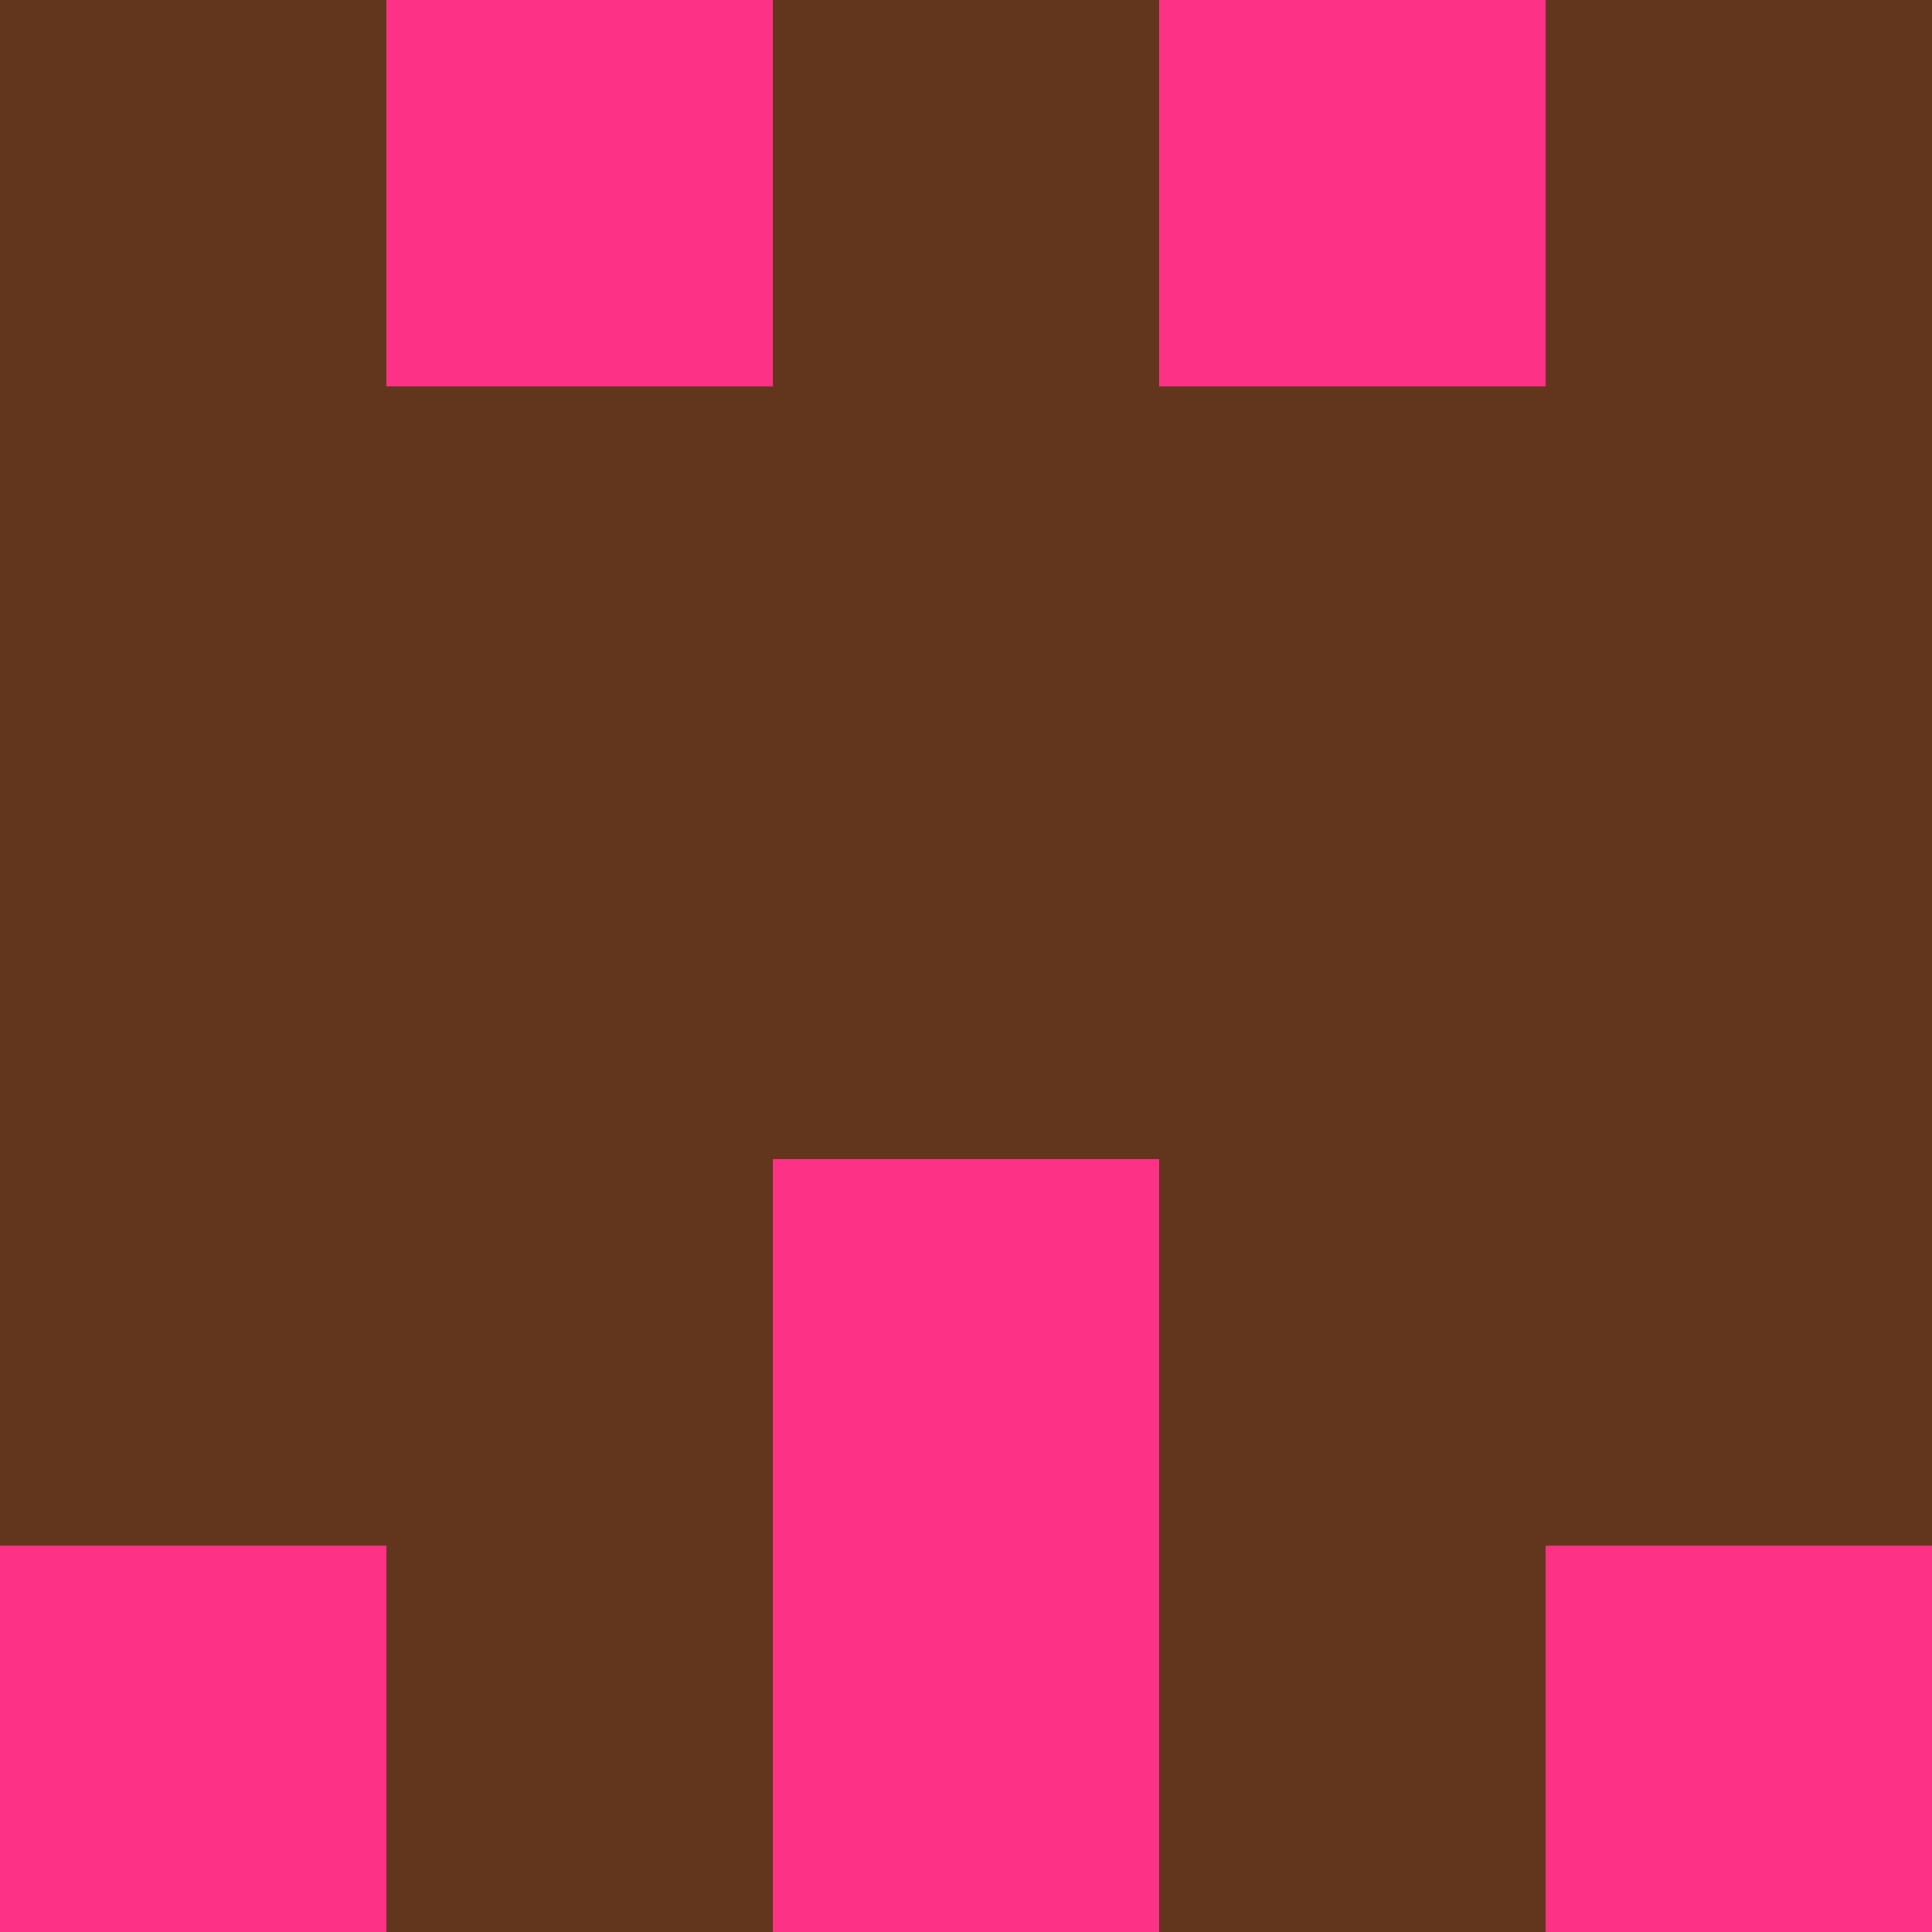 <?xml version="1.0" encoding="utf-8"?>
<!DOCTYPE svg PUBLIC "-//W3C//DTD SVG 20010904//EN"
        "http://www.w3.org/TR/2001/REC-SVG-20010904/DTD/svg10.dtd">

<svg width="400" height="400" viewBox="0 0 5 5"
    xmlns="http://www.w3.org/2000/svg"
    xmlns:xlink="http://www.w3.org/1999/xlink">
            <rect x="0" y="0" width="1" height="1" fill="#61361C" />
        <rect x="0" y="1" width="1" height="1" fill="#61361C" />
        <rect x="0" y="2" width="1" height="1" fill="#61361C" />
        <rect x="0" y="3" width="1" height="1" fill="#61361C" />
        <rect x="0" y="4" width="1" height="1" fill="#FD3287" />
                <rect x="1" y="0" width="1" height="1" fill="#FD3287" />
        <rect x="1" y="1" width="1" height="1" fill="#61361C" />
        <rect x="1" y="2" width="1" height="1" fill="#61361C" />
        <rect x="1" y="3" width="1" height="1" fill="#61361C" />
        <rect x="1" y="4" width="1" height="1" fill="#61361C" />
                <rect x="2" y="0" width="1" height="1" fill="#61361C" />
        <rect x="2" y="1" width="1" height="1" fill="#61361C" />
        <rect x="2" y="2" width="1" height="1" fill="#61361C" />
        <rect x="2" y="3" width="1" height="1" fill="#FD3287" />
        <rect x="2" y="4" width="1" height="1" fill="#FD3287" />
                <rect x="3" y="0" width="1" height="1" fill="#FD3287" />
        <rect x="3" y="1" width="1" height="1" fill="#61361C" />
        <rect x="3" y="2" width="1" height="1" fill="#61361C" />
        <rect x="3" y="3" width="1" height="1" fill="#61361C" />
        <rect x="3" y="4" width="1" height="1" fill="#61361C" />
                <rect x="4" y="0" width="1" height="1" fill="#61361C" />
        <rect x="4" y="1" width="1" height="1" fill="#61361C" />
        <rect x="4" y="2" width="1" height="1" fill="#61361C" />
        <rect x="4" y="3" width="1" height="1" fill="#61361C" />
        <rect x="4" y="4" width="1" height="1" fill="#FD3287" />
        
</svg>



